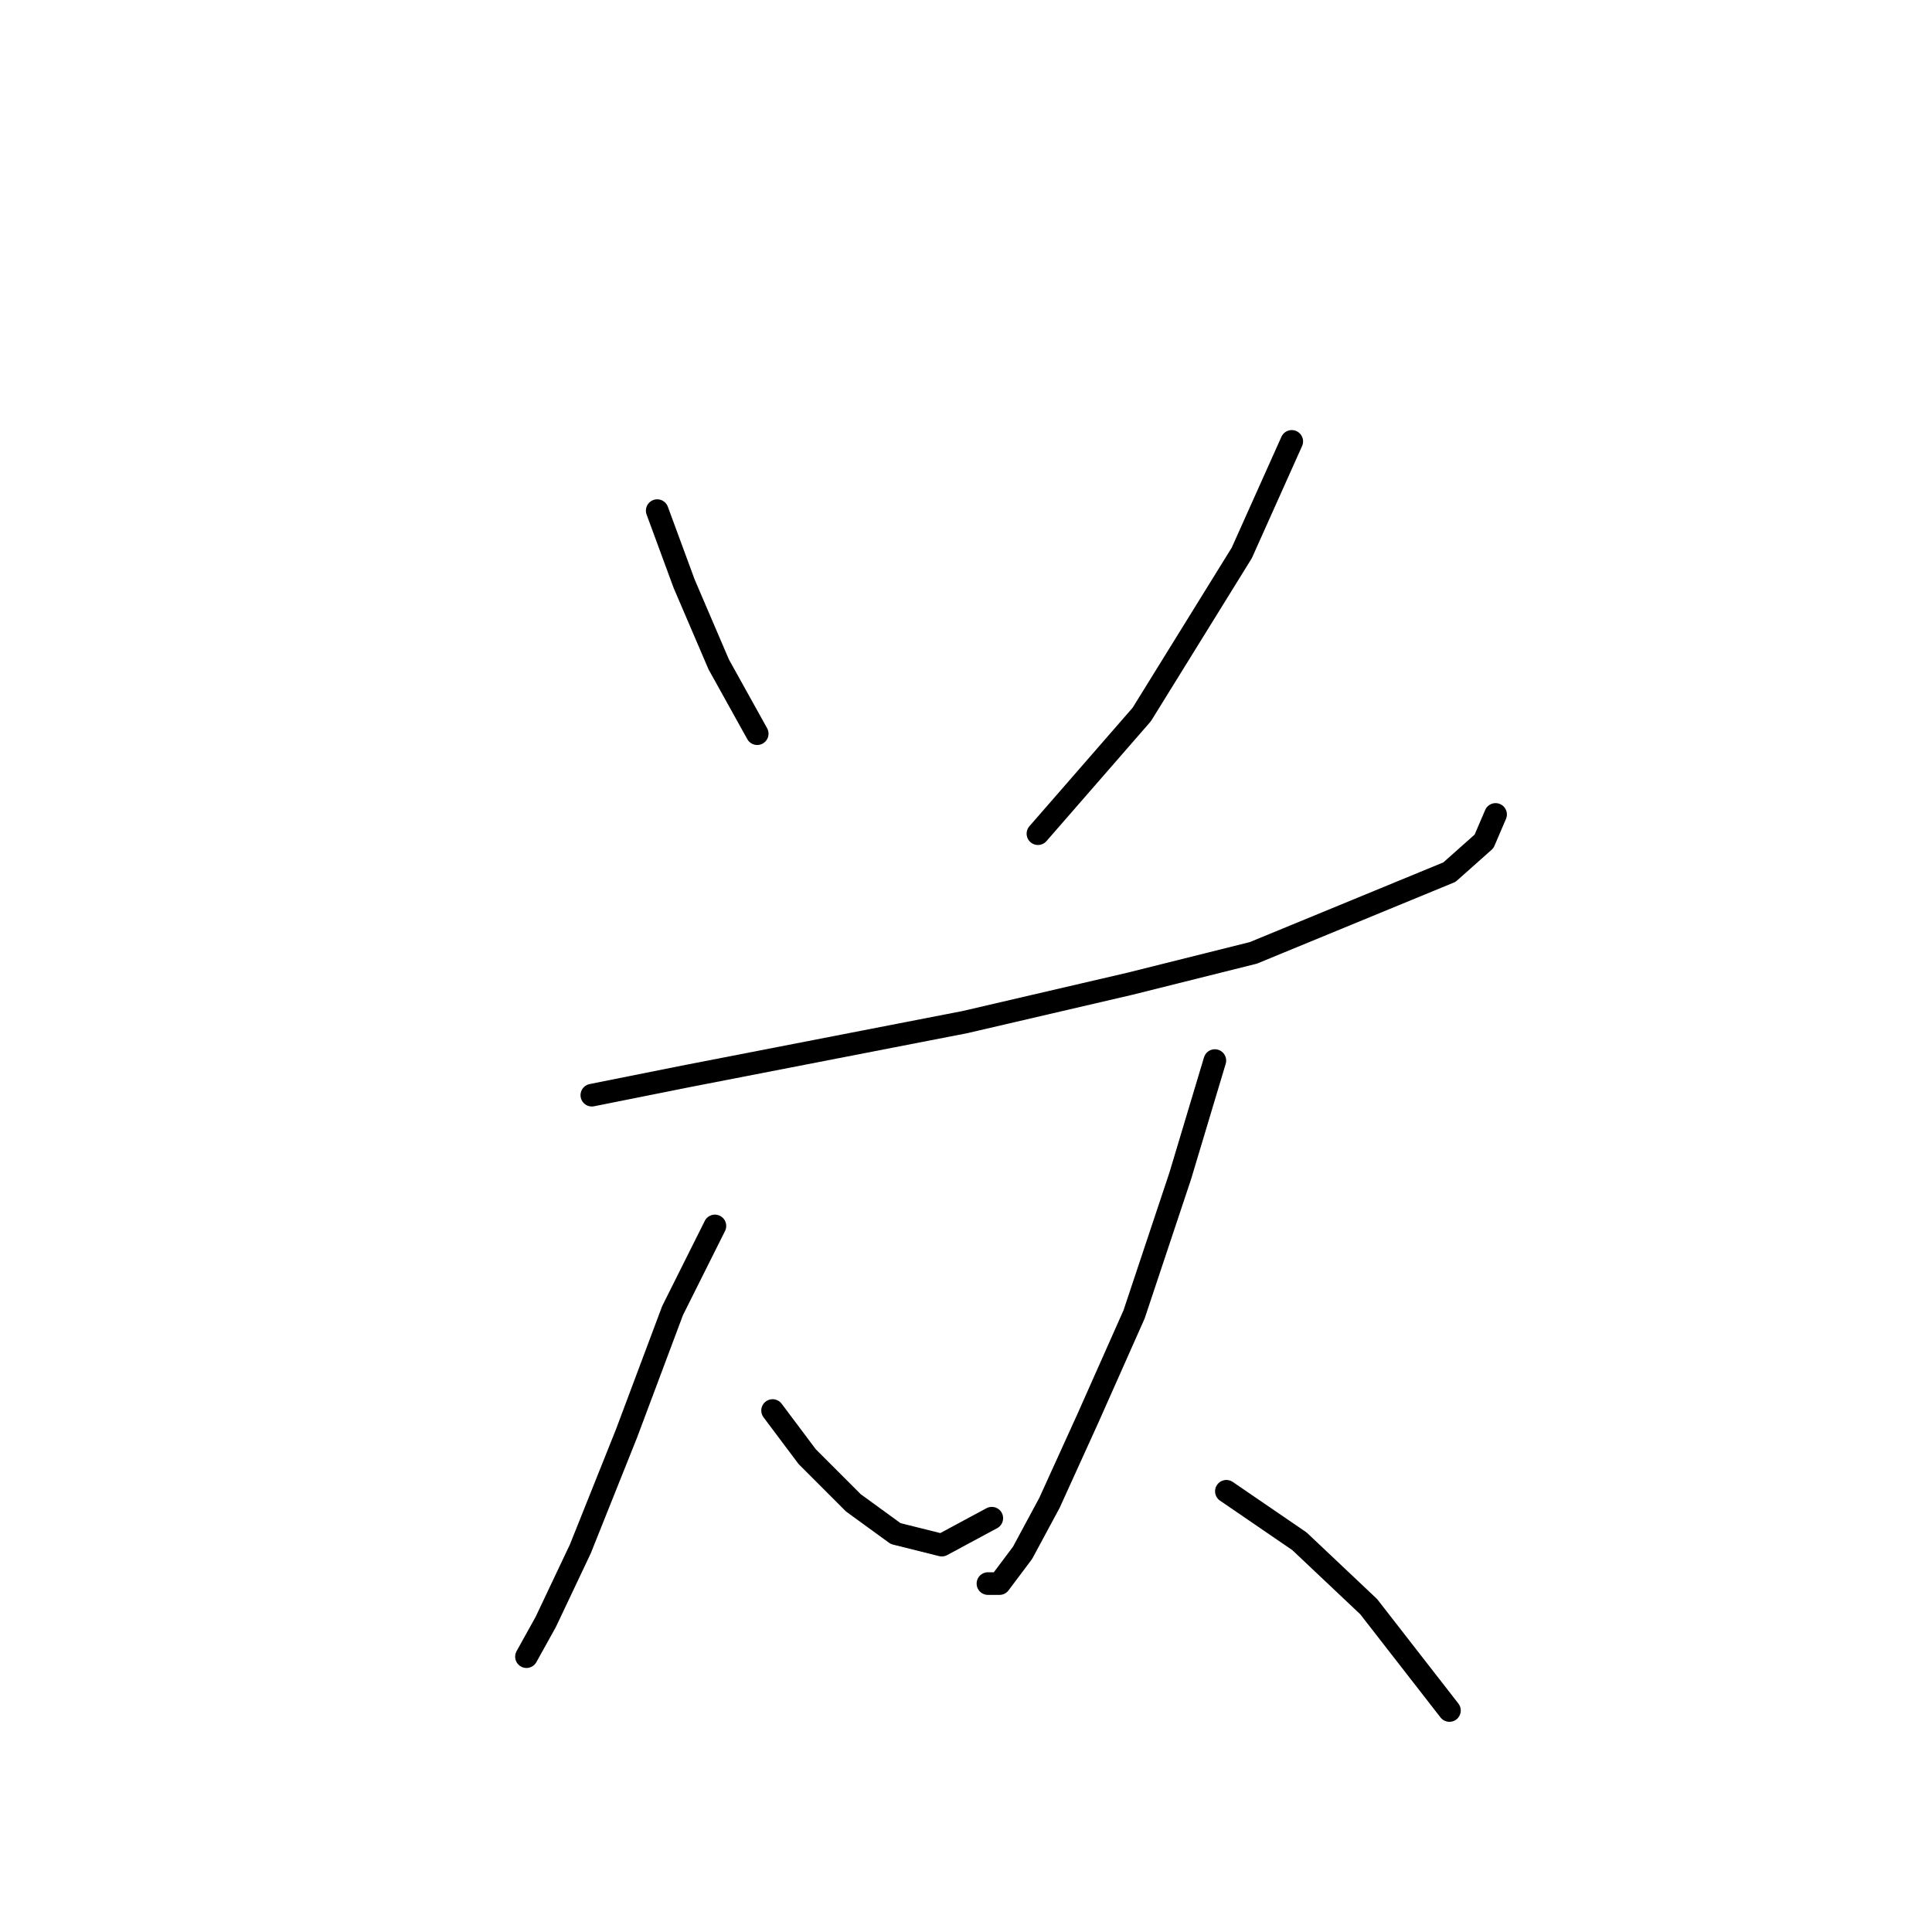 <?xml version="1.0" standalone="no"?>
    <svg width="256" height="256" xmlns="http://www.w3.org/2000/svg" version="1.1">
    <polyline stroke="black" stroke-width="3" stroke-linecap="round" fill="transparent" stroke-linejoin="round" points="87.085 67.662 90.652 77.344 95.238 88.045 100.334 97.217 100.334 97.217 " />
        <polyline stroke="black" stroke-width="3" stroke-linecap="round" fill="transparent" stroke-linejoin="round" points="171.165 58.489 164.541 73.267 151.292 94.669 137.533 110.466 137.533 110.466 " />
        <polyline stroke="black" stroke-width="3" stroke-linecap="round" fill="transparent" stroke-linejoin="round" points="78.422 145.117 91.162 142.569 127.851 135.435 149.763 130.339 166.069 126.263 192.058 115.562 196.644 111.485 198.172 107.918 198.172 107.918 " />
        <polyline stroke="black" stroke-width="3" stroke-linecap="round" fill="transparent" stroke-linejoin="round" points="94.729 162.443 89.123 173.653 83.009 189.96 76.894 205.247 72.307 214.929 69.76 219.515 69.76 219.515 " />
        <polyline stroke="black" stroke-width="3" stroke-linecap="round" fill="transparent" stroke-linejoin="round" points="102.372 186.902 106.959 193.017 113.073 199.132 118.679 203.209 124.794 204.737 131.418 201.17 131.418 201.17 " />
        <polyline stroke="black" stroke-width="3" stroke-linecap="round" fill="transparent" stroke-linejoin="round" points="160.974 140.531 156.387 155.818 150.272 174.163 144.158 187.921 139.062 199.132 135.495 205.757 132.437 209.833 130.909 209.833 130.909 209.833 " />
        <polyline stroke="black" stroke-width="3" stroke-linecap="round" fill="transparent" stroke-linejoin="round" points="162.502 197.603 172.184 204.228 181.357 212.891 192.058 226.649 192.058 226.649 " />
        </svg>